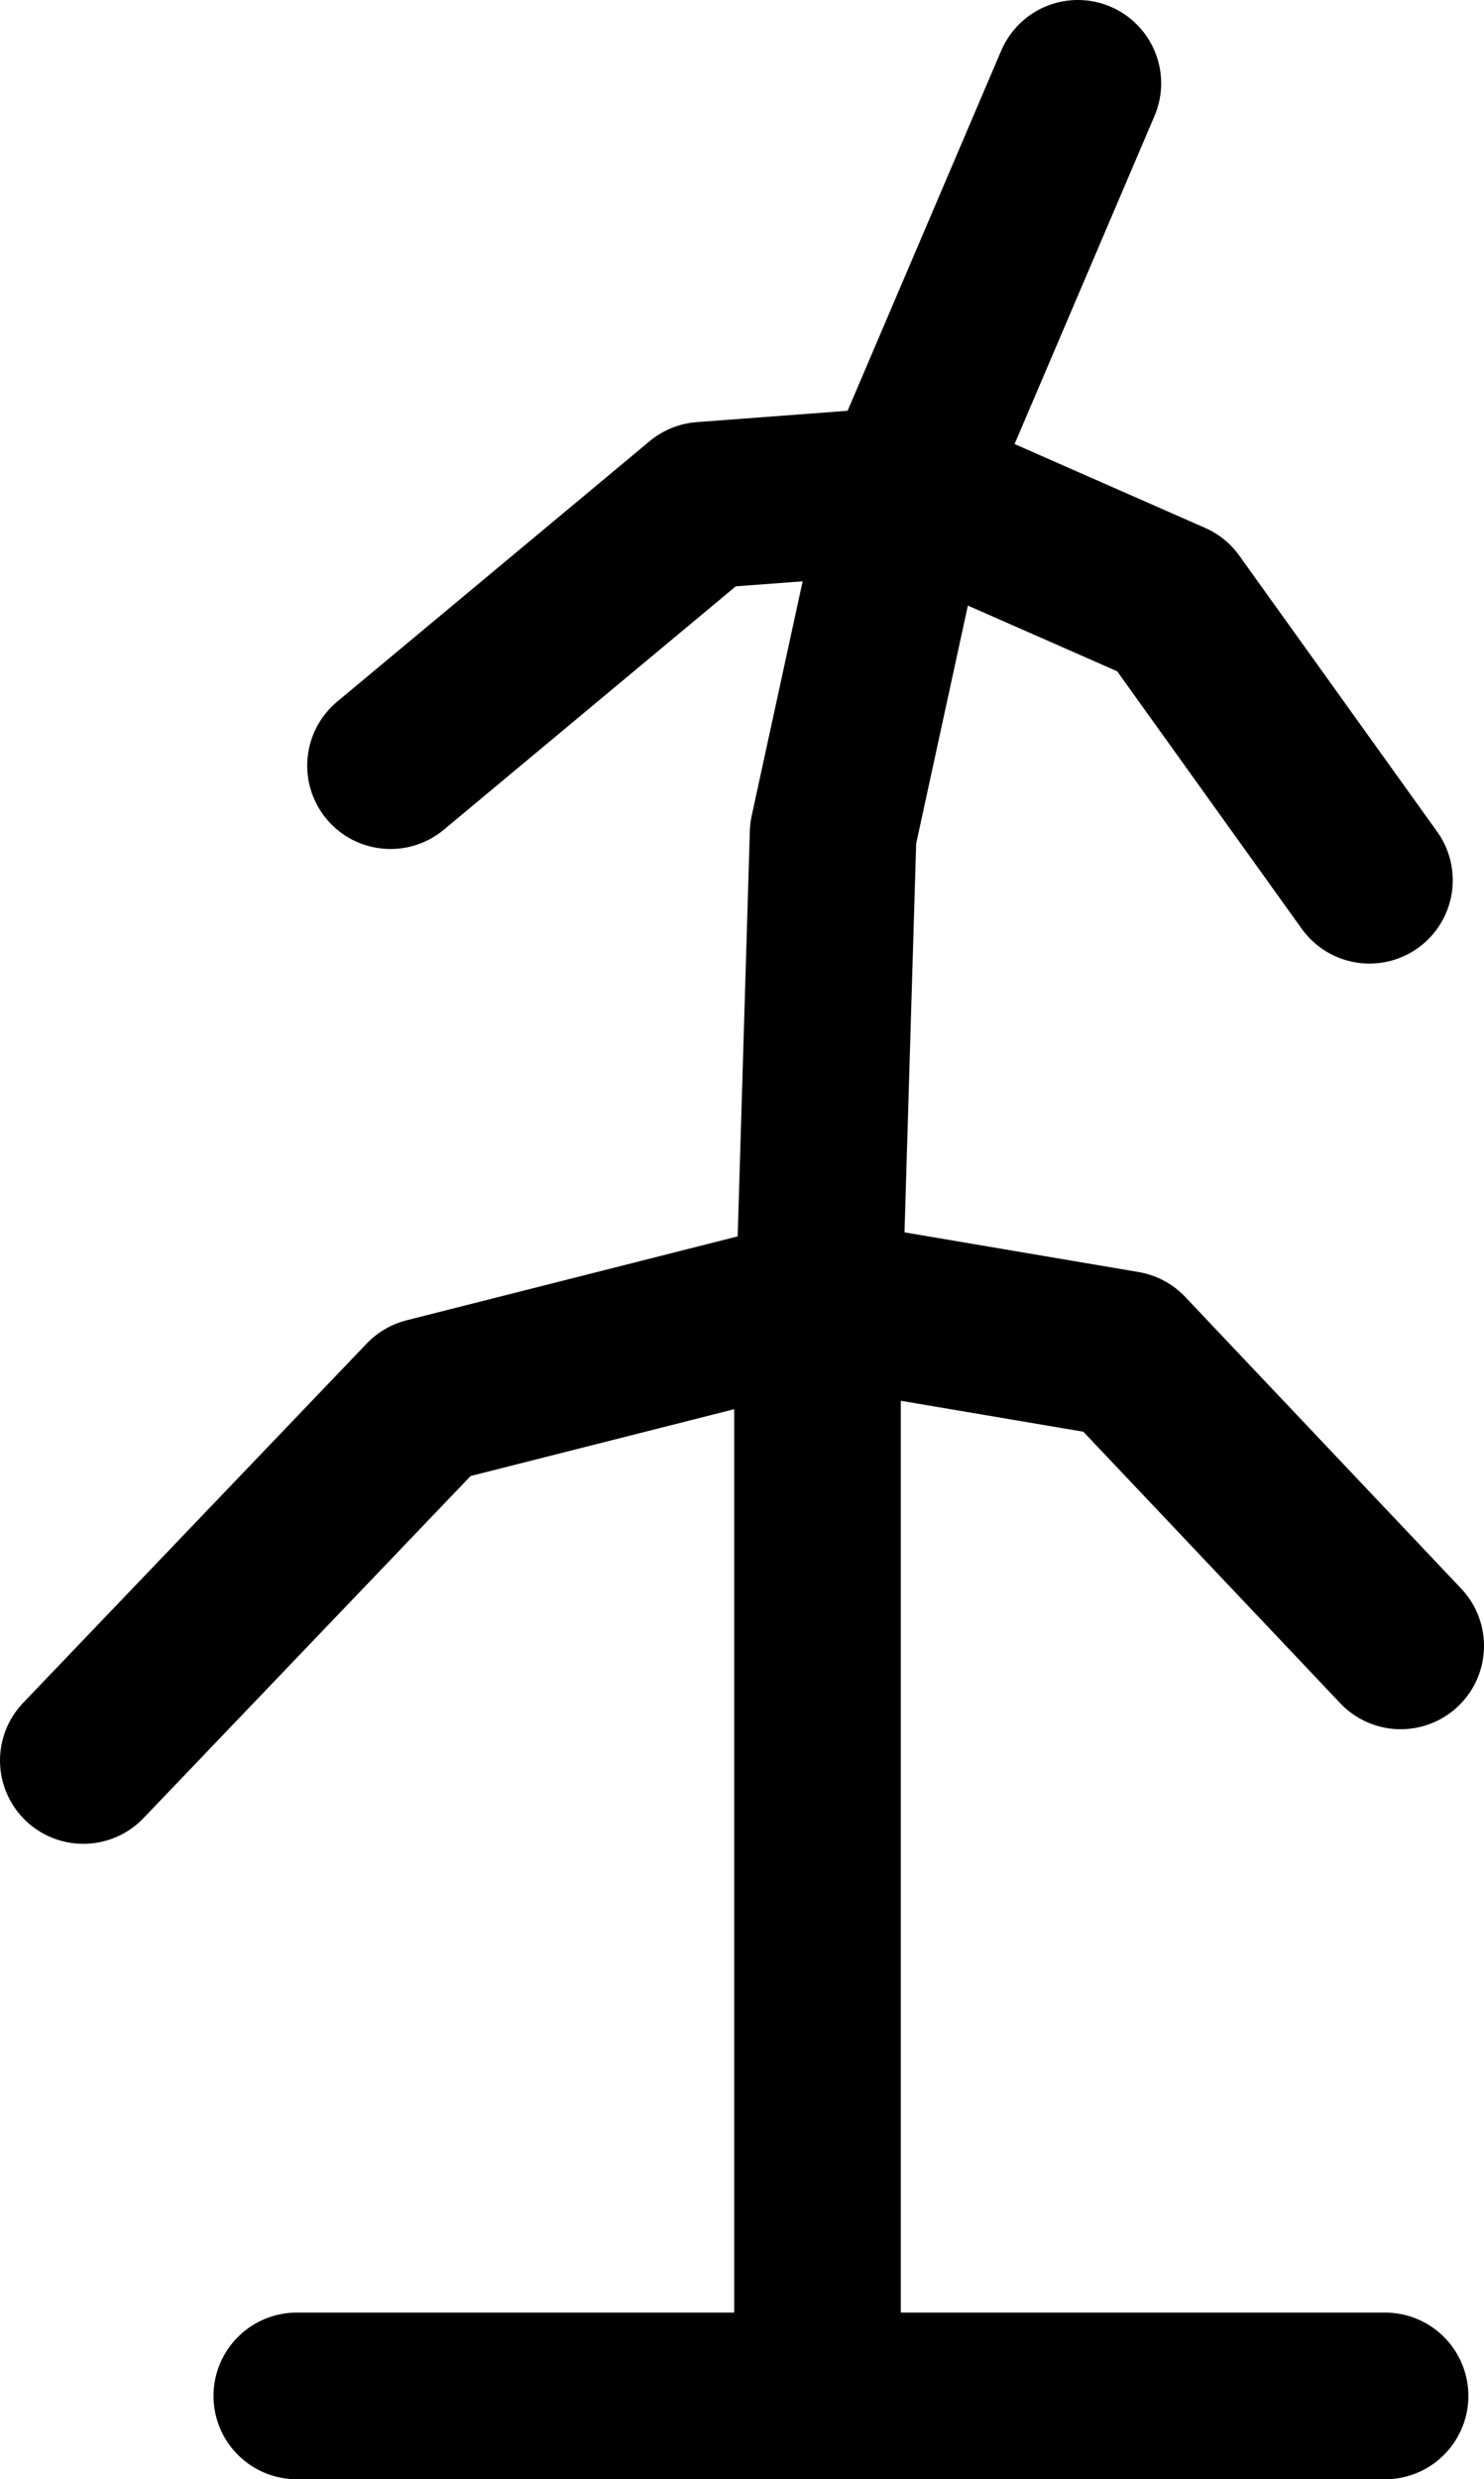 <?xml version="1.0" encoding="UTF-8"?>

<svg xmlns="http://www.w3.org/2000/svg" version="1.2" baseProfile="tiny" xml:space="preserve" style="shape-rendering:geometricPrecision; fill-rule:evenodd;" width="2.85mm" height="4.76mm" viewBox="-1.57 -4.6 2.85 4.76">
  <title>PRICKE04</title>
  <desc>withy, starboard-hand, paper-chart</desc>
  <rect style="stroke:black;stroke-width:0.32;display:none;" fill="none" x="-1.41" y="-4.44" height="4.44" width="2.53"/>
  <rect style="stroke:blue;stroke-width:0.32;display:none;" fill="none" x="-1.41" y="-4.44" height="4.44" width="2.53"/>
  <path d=" M -1,0 L 1.09,0" style="stroke-linecap:round;stroke-linejoin:round;fill:none;stroke:#000000;" stroke-width="0.32" />
  <path d=" M 0,0 L 0,-2" style="stroke-linecap:round;stroke-linejoin:round;fill:none;stroke:#000000;" stroke-width="0.32" />
  <path d=" M -1.41,-1.22 L -0.75,-1.91 L 0,-2.1 L 0.59,-2 L 1.12,-1.44" style="stroke-linecap:round;stroke-linejoin:round;fill:none;stroke:#000000;" stroke-width="0.32" />
  <path d=" M -0.82,-3.13 L -0.22,-3.63 L 0.18,-3.66 L 0.68,-3.44 L 1.06,-2.91" style="stroke-linecap:round;stroke-linejoin:round;fill:none;stroke:#000000;" stroke-width="0.32" />
  <path d=" M 0.5,-4.44 L 0.18,-3.69 L 0.03,-3 L 0,-2" style="stroke-linecap:round;stroke-linejoin:round;fill:none;stroke:#000000;" stroke-width="0.32" />
  <circle style="stroke:red;stroke-width:0.64;display:none;" fill="none" cx="0" cy="0" r="1"/>
</svg>
